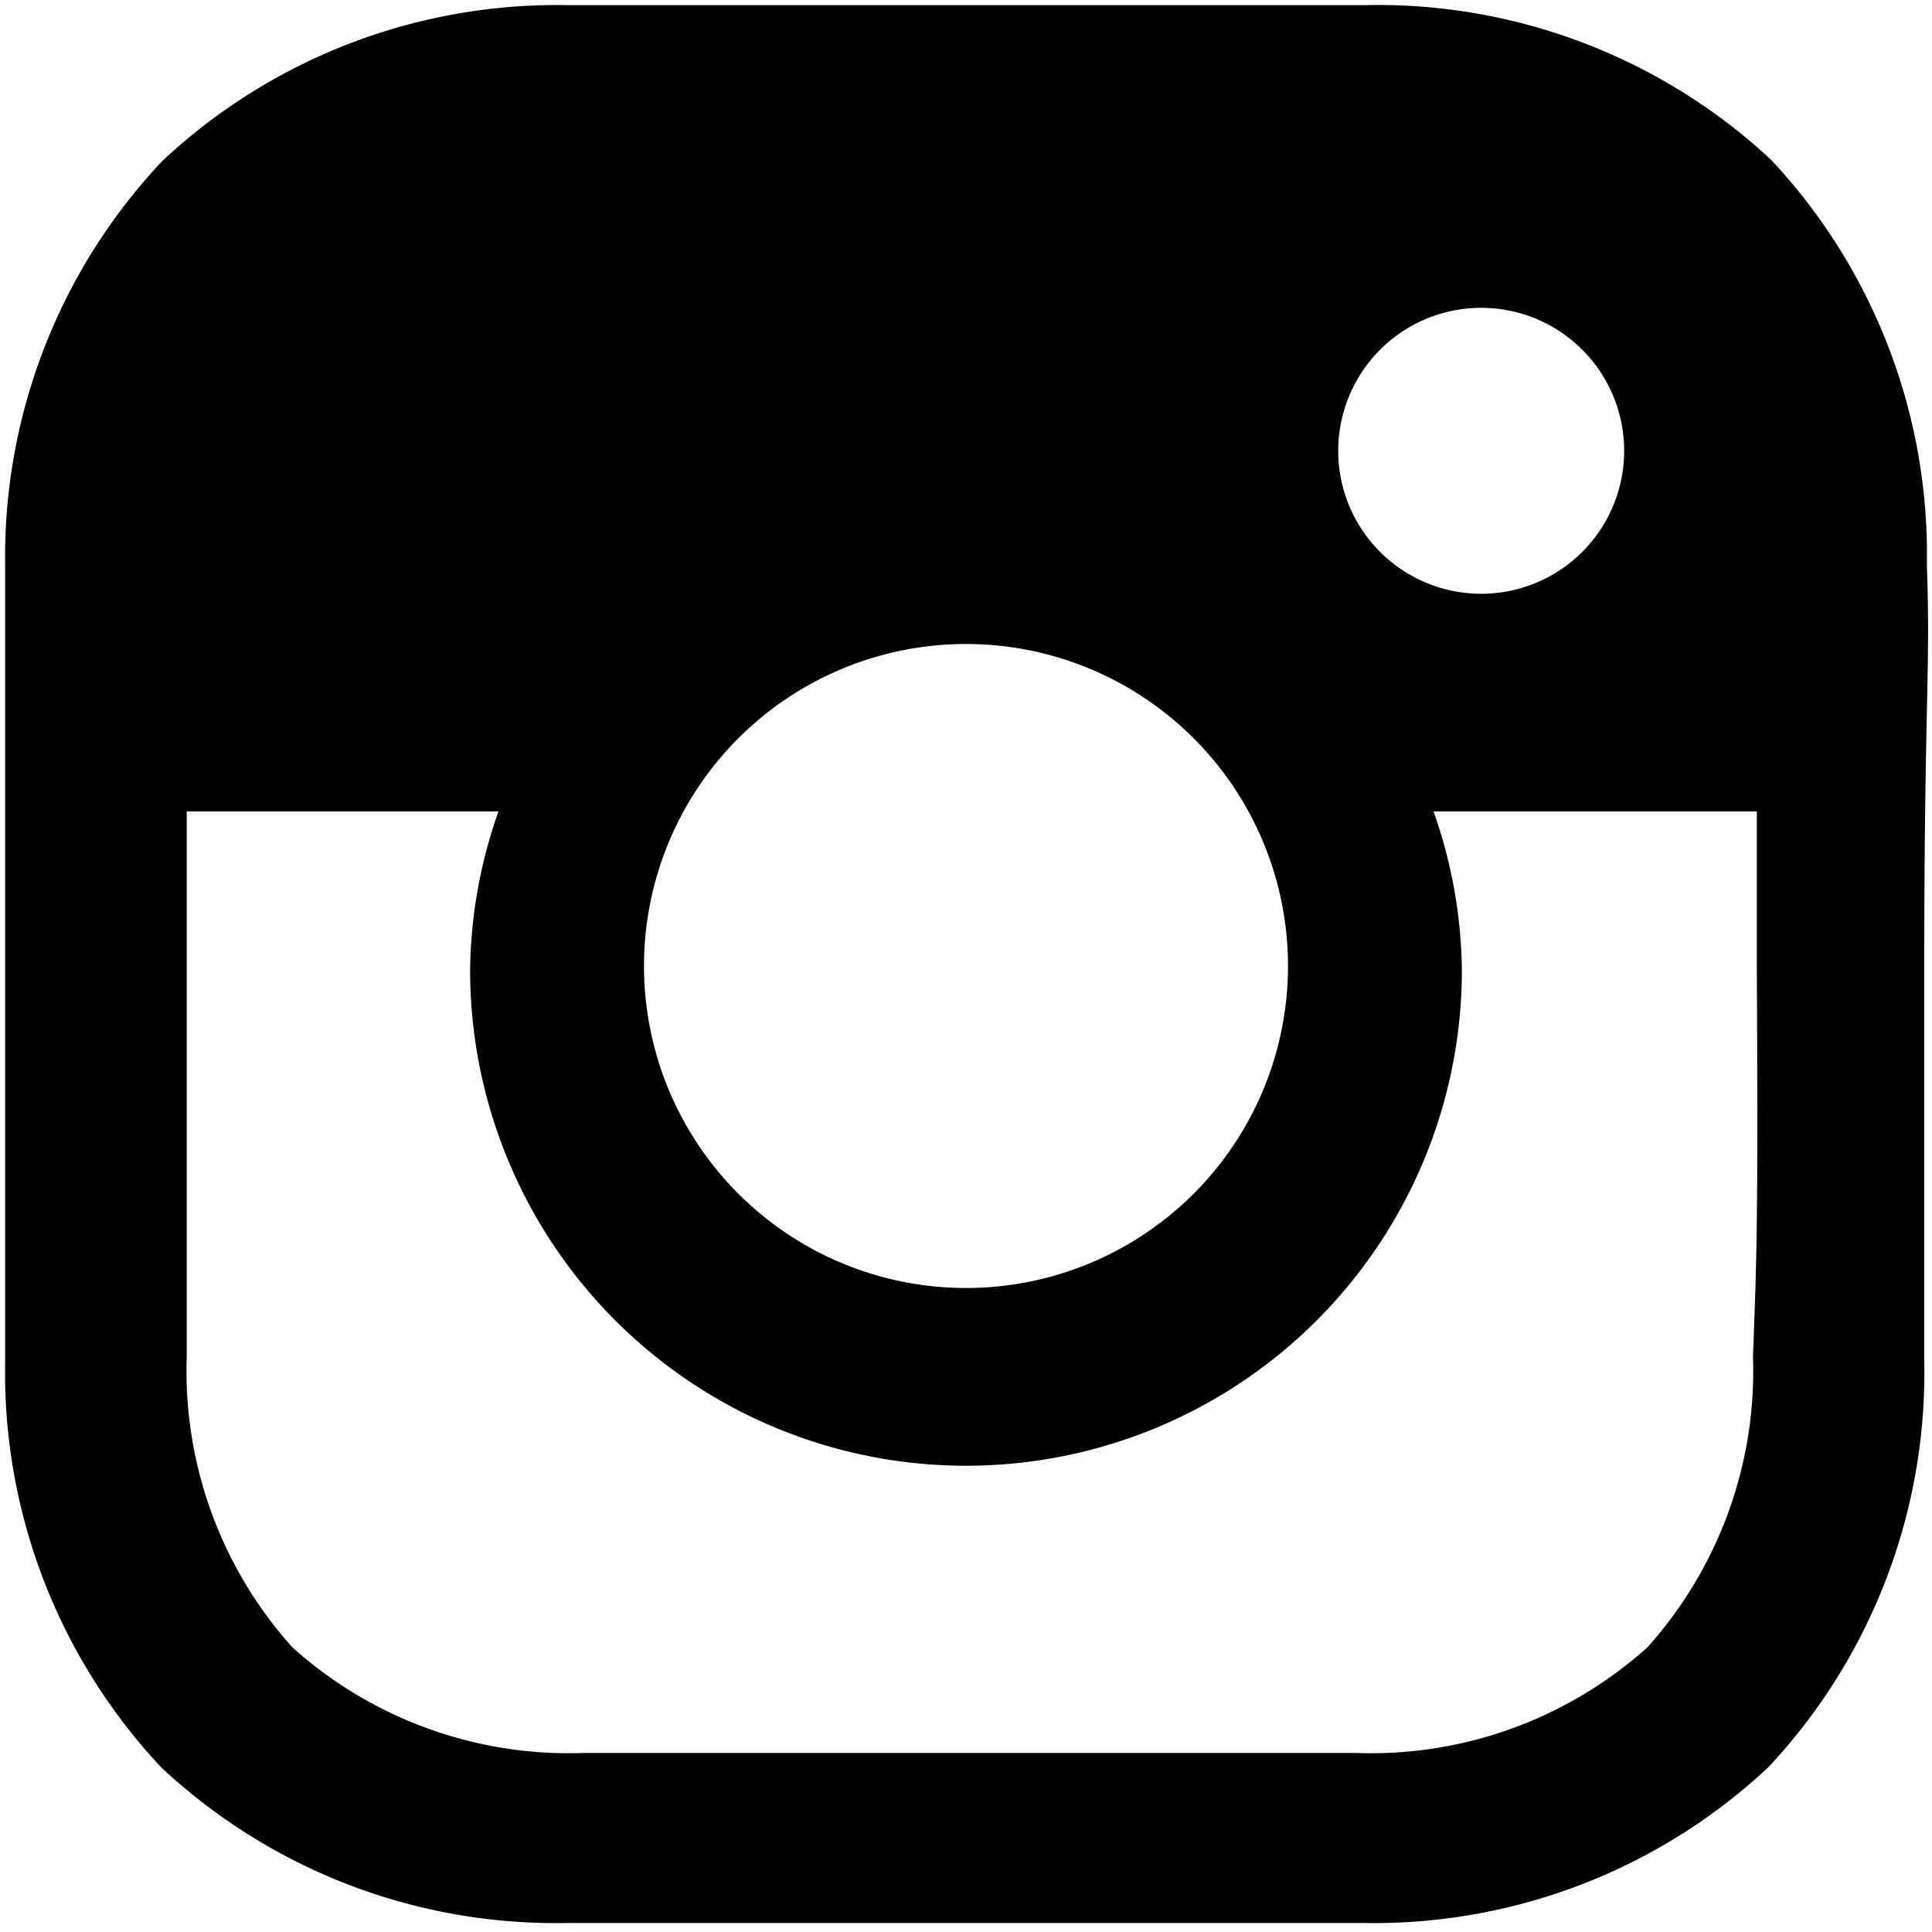 <svg id="Layer_1" data-name="Layer 1" xmlns="http://www.w3.org/2000/svg" viewBox="0 0 15 15"><path class="cls-1" d="M15.46,5a4.48,4.48,0,0,0-1.21-3.15A4.48,4.48,0,0,0,11.09.65c-.8,0-1.06,0-3.09,0s-2.29,0-3.09,0A4.48,4.48,0,0,0,1.76,1.86,4.48,4.48,0,0,0,.54,5c0,.8,0,1.06,0,3.09s0,2.29,0,3.09a4.48,4.48,0,0,0,1.21,3.15,4.48,4.48,0,0,0,3.15,1.21c.8,0,1.06,0,3.09,0s2.29,0,3.09,0a4.48,4.48,0,0,0,3.15-1.21,4.48,4.48,0,0,0,1.21-3.15c0-.8,0-1.06,0-3.09S15.49,5.81,15.46,5ZM12,3A1.11,1.11,0,1,1,10.89,4.1,1.11,1.11,0,0,1,12,3ZM8,5.61a2.5,2.5,0,1,1-2.5,2.5A2.5,2.5,0,0,1,8,5.61Zm6.11,5.53a3.21,3.21,0,0,1-.82,2.26,3.21,3.21,0,0,1-2.26.82c-.79,0-1,0-3,0s-2.24,0-3,0a3.21,3.21,0,0,1-2.26-.82,3.21,3.21,0,0,1-.82-2.26c0-.79,0-1,0-3,0-.51,0-.91,0-1.23H4.37a3.81,3.81,0,0,0-.22,1.23,3.85,3.85,0,1,0,7.7,0,3.81,3.81,0,0,0-.22-1.23h2.51c0,.32,0,.71,0,1.23C14.15,10.11,14.14,10.35,14.11,11.14Z" transform="translate(-0.5 -0.61)"/></svg>